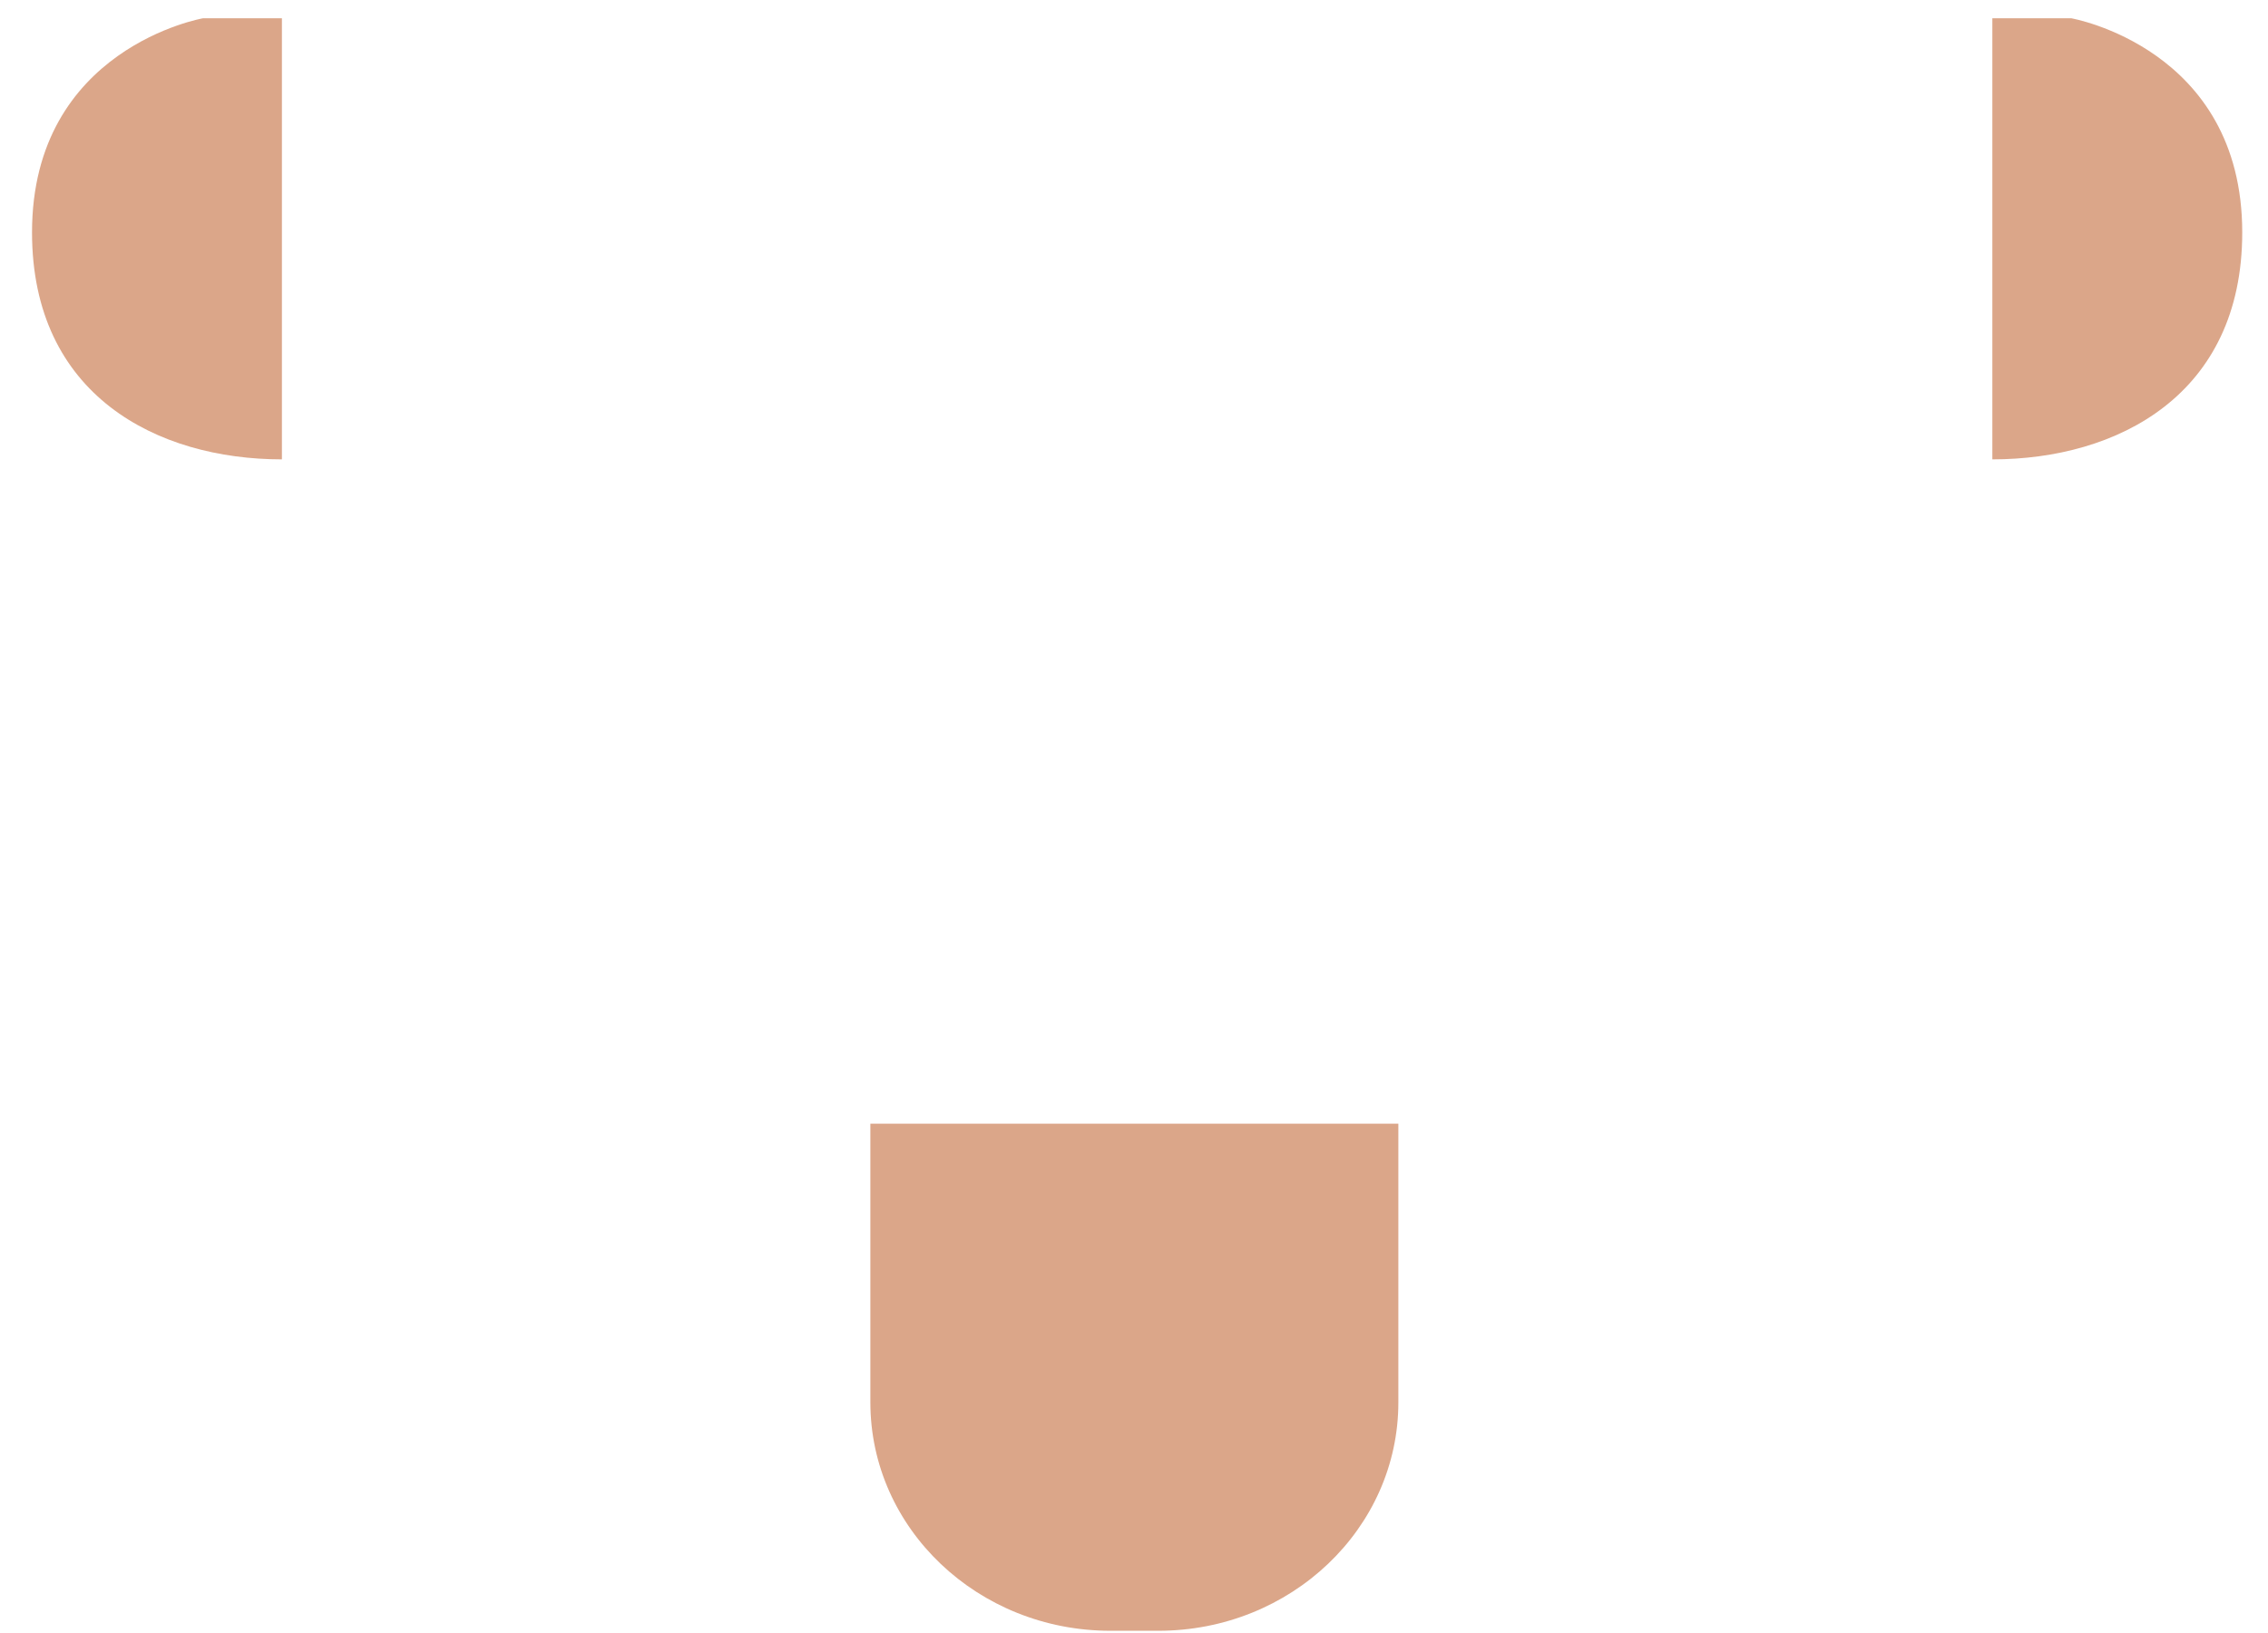 <svg width="50" height="36" viewBox="0 0 50 36" fill="none" xmlns="http://www.w3.org/2000/svg">
<path d="M25.005 24.772H19.188V30.915C19.188 33.696 21.558 35.951 24.48 35.951H25.537C28.458 35.951 30.828 33.696 30.828 30.915V24.772H25.005ZM45.659 0.402C45.659 0.402 49.432 1.056 49.432 5.124C49.432 8.711 46.677 10.127 43.923 10.127V0.402H45.659ZM4.479 0.402C4.479 0.402 0.706 1.056 0.706 5.124C0.706 8.711 3.461 10.127 6.215 10.127V0.402H4.479Z" fill="#DBA689"/>
</svg>
